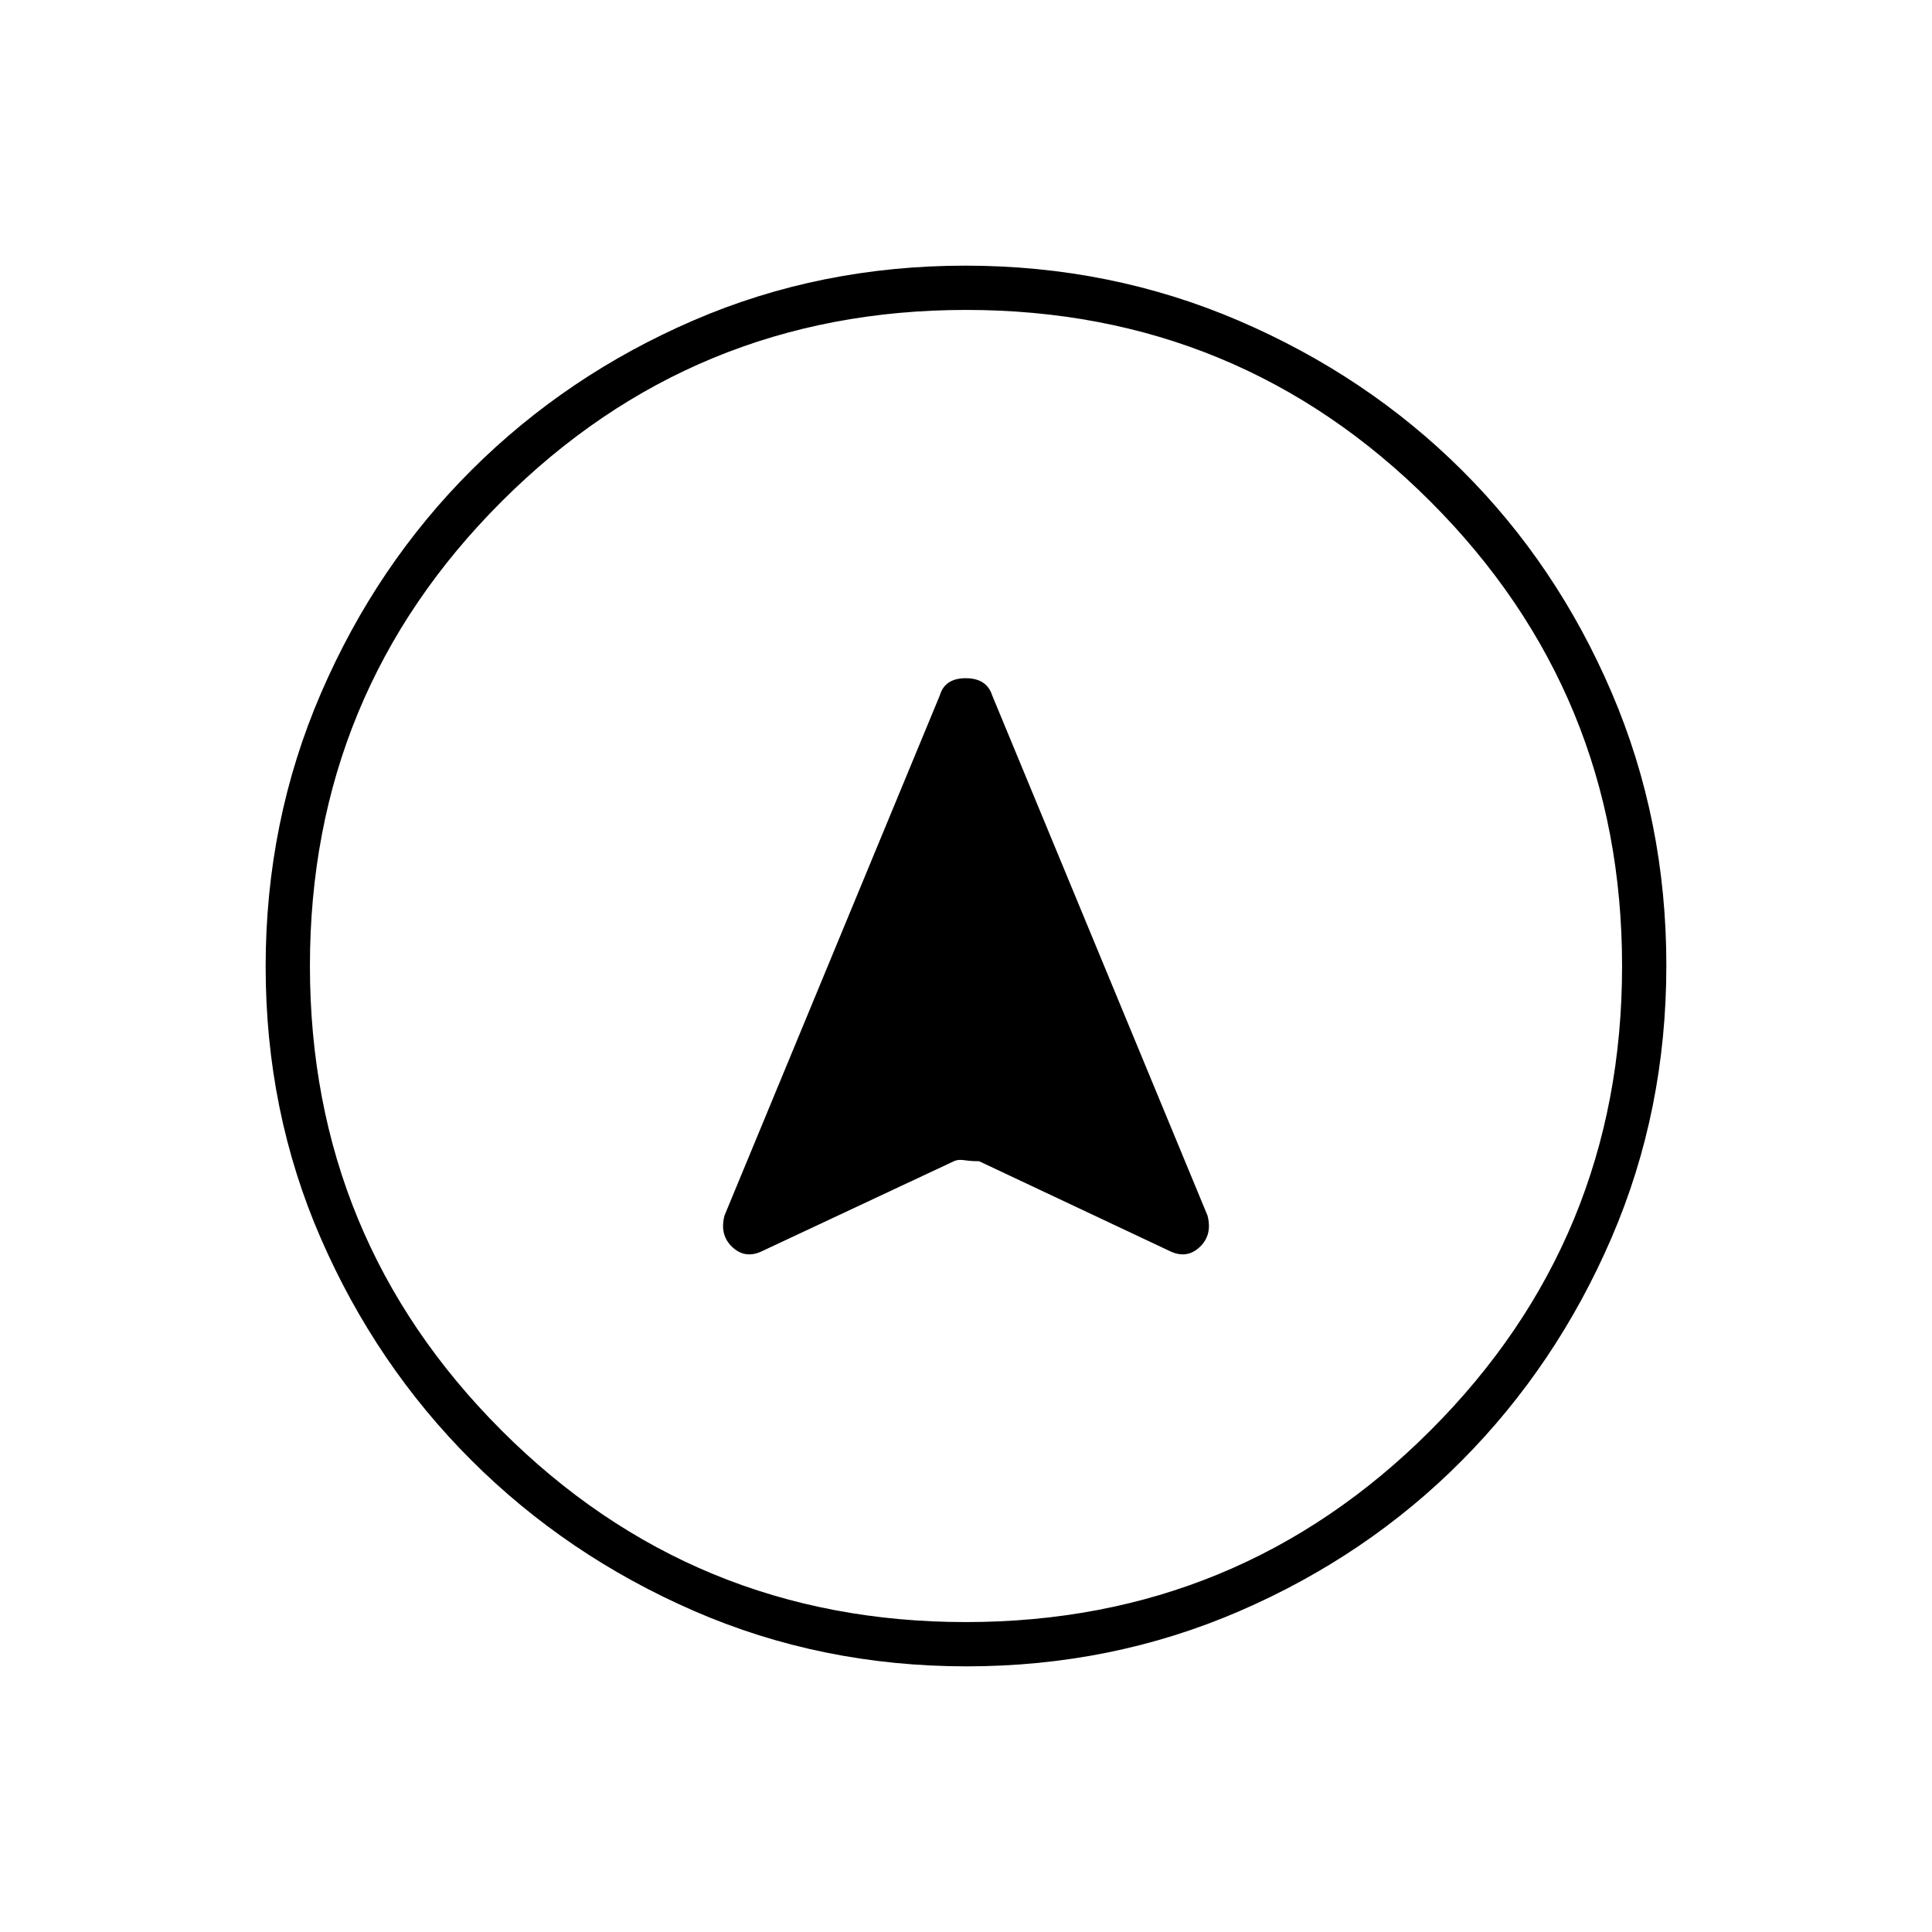 <svg xmlns="http://www.w3.org/2000/svg" height="48" viewBox="0 -960 960 960" width="48"><path d="M480.3-132q-72.21 0-135.43-27.52-63.22-27.53-110.62-74.85-47.4-47.33-74.82-110.26Q132-407.57 132-479.7q0-72.21 27.52-135.93 27.53-63.72 74.85-110.87 47.33-47.15 110.26-74.32Q407.57-828 479.7-828q72.21 0 135.94 27.39 63.72 27.39 110.87 74.35 47.14 46.96 74.31 110.39Q828-552.43 828-480.3q0 72.21-27.27 135.43-27.28 63.22-74.35 110.62-47.08 47.4-110.51 74.82Q552.43-132 480.3-132Zm-.37-22q135.57 0 230.82-95.18Q806-344.37 806-479.93q0-135.57-95.18-230.82Q615.63-806 480.07-806q-135.57 0-230.82 95.18Q154-615.63 154-480.07q0 135.57 95.18 230.82Q344.37-154 479.93-154Zm.07-326ZM378-338l96-45q2-1 5.25-.5t7.25.5l95.5 45q8.08 3.5 14.29-2.5 6.21-6 3.71-15.5L493-614.5q-2.75-8.5-13.12-8.5-10.38 0-12.88 8.5L360-356q-2.5 9.5 3.71 15.5T378-338Z"/></svg>